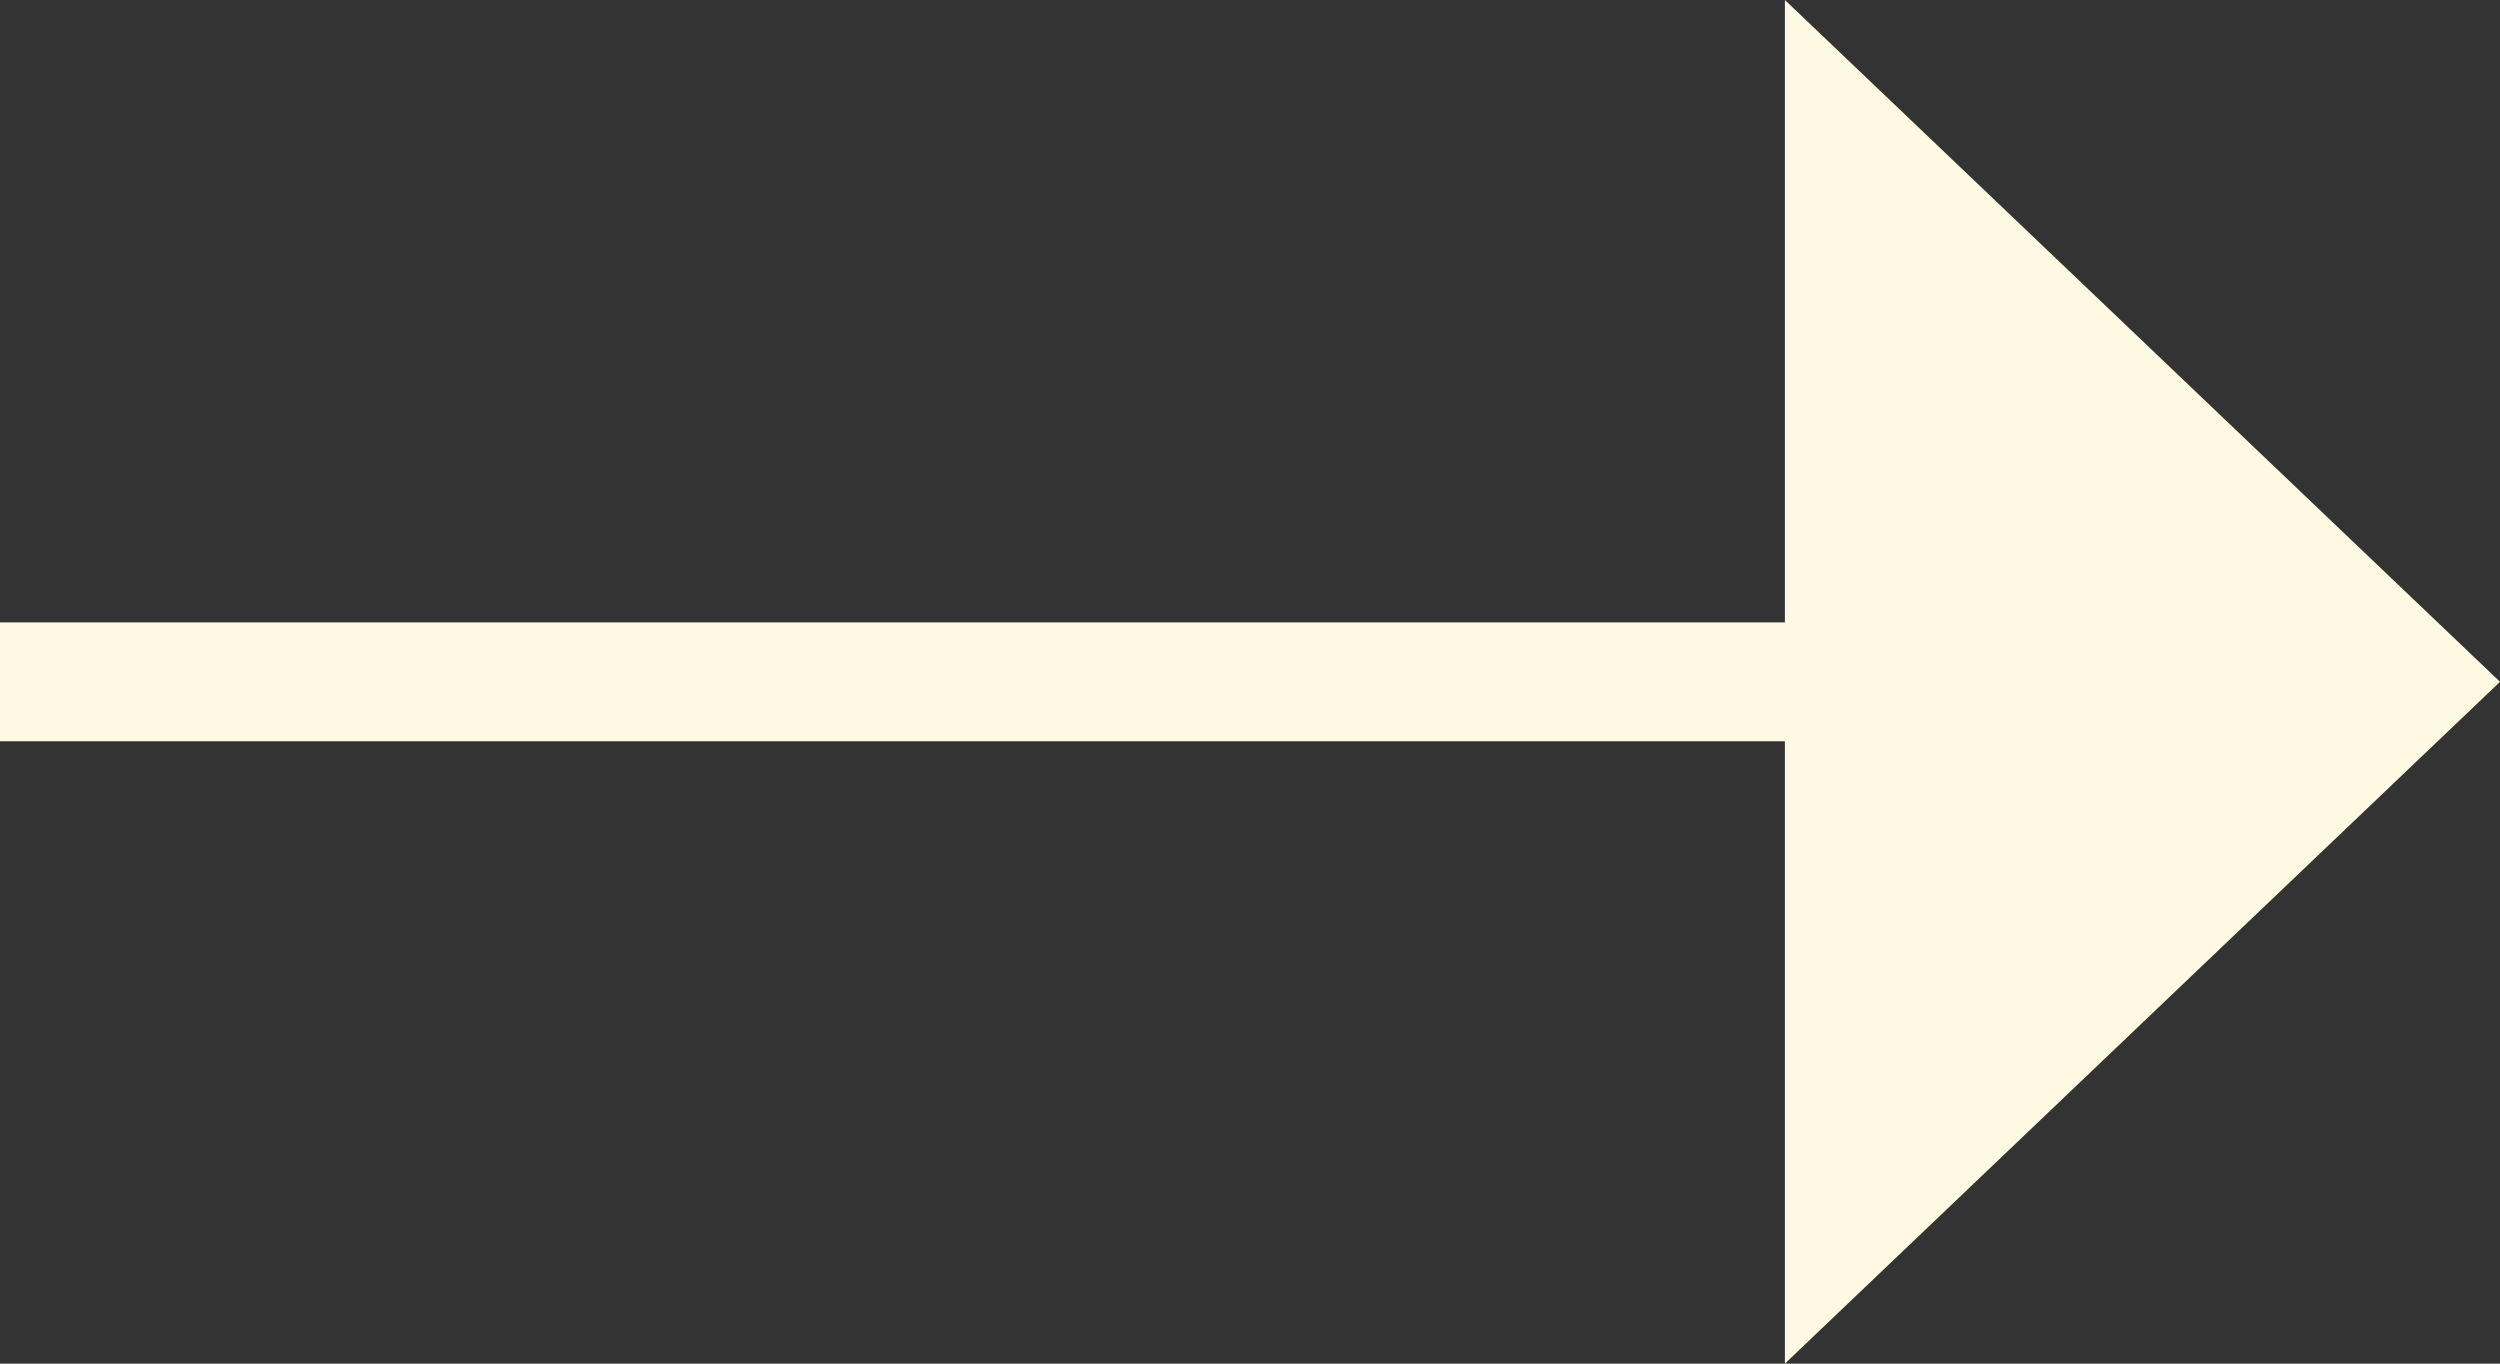 <svg width="22" height="12" viewBox="0 0 22 12" fill="none" xmlns="http://www.w3.org/2000/svg">
<rect x="0" y="0" width="22" height="12" fill="#333333" stroke="none"/>
<path d="M15.707 12V6.523H0V5.477H15.707V0L22 6L15.707 12Z" fill="#FFF9E3"/>
</svg>
